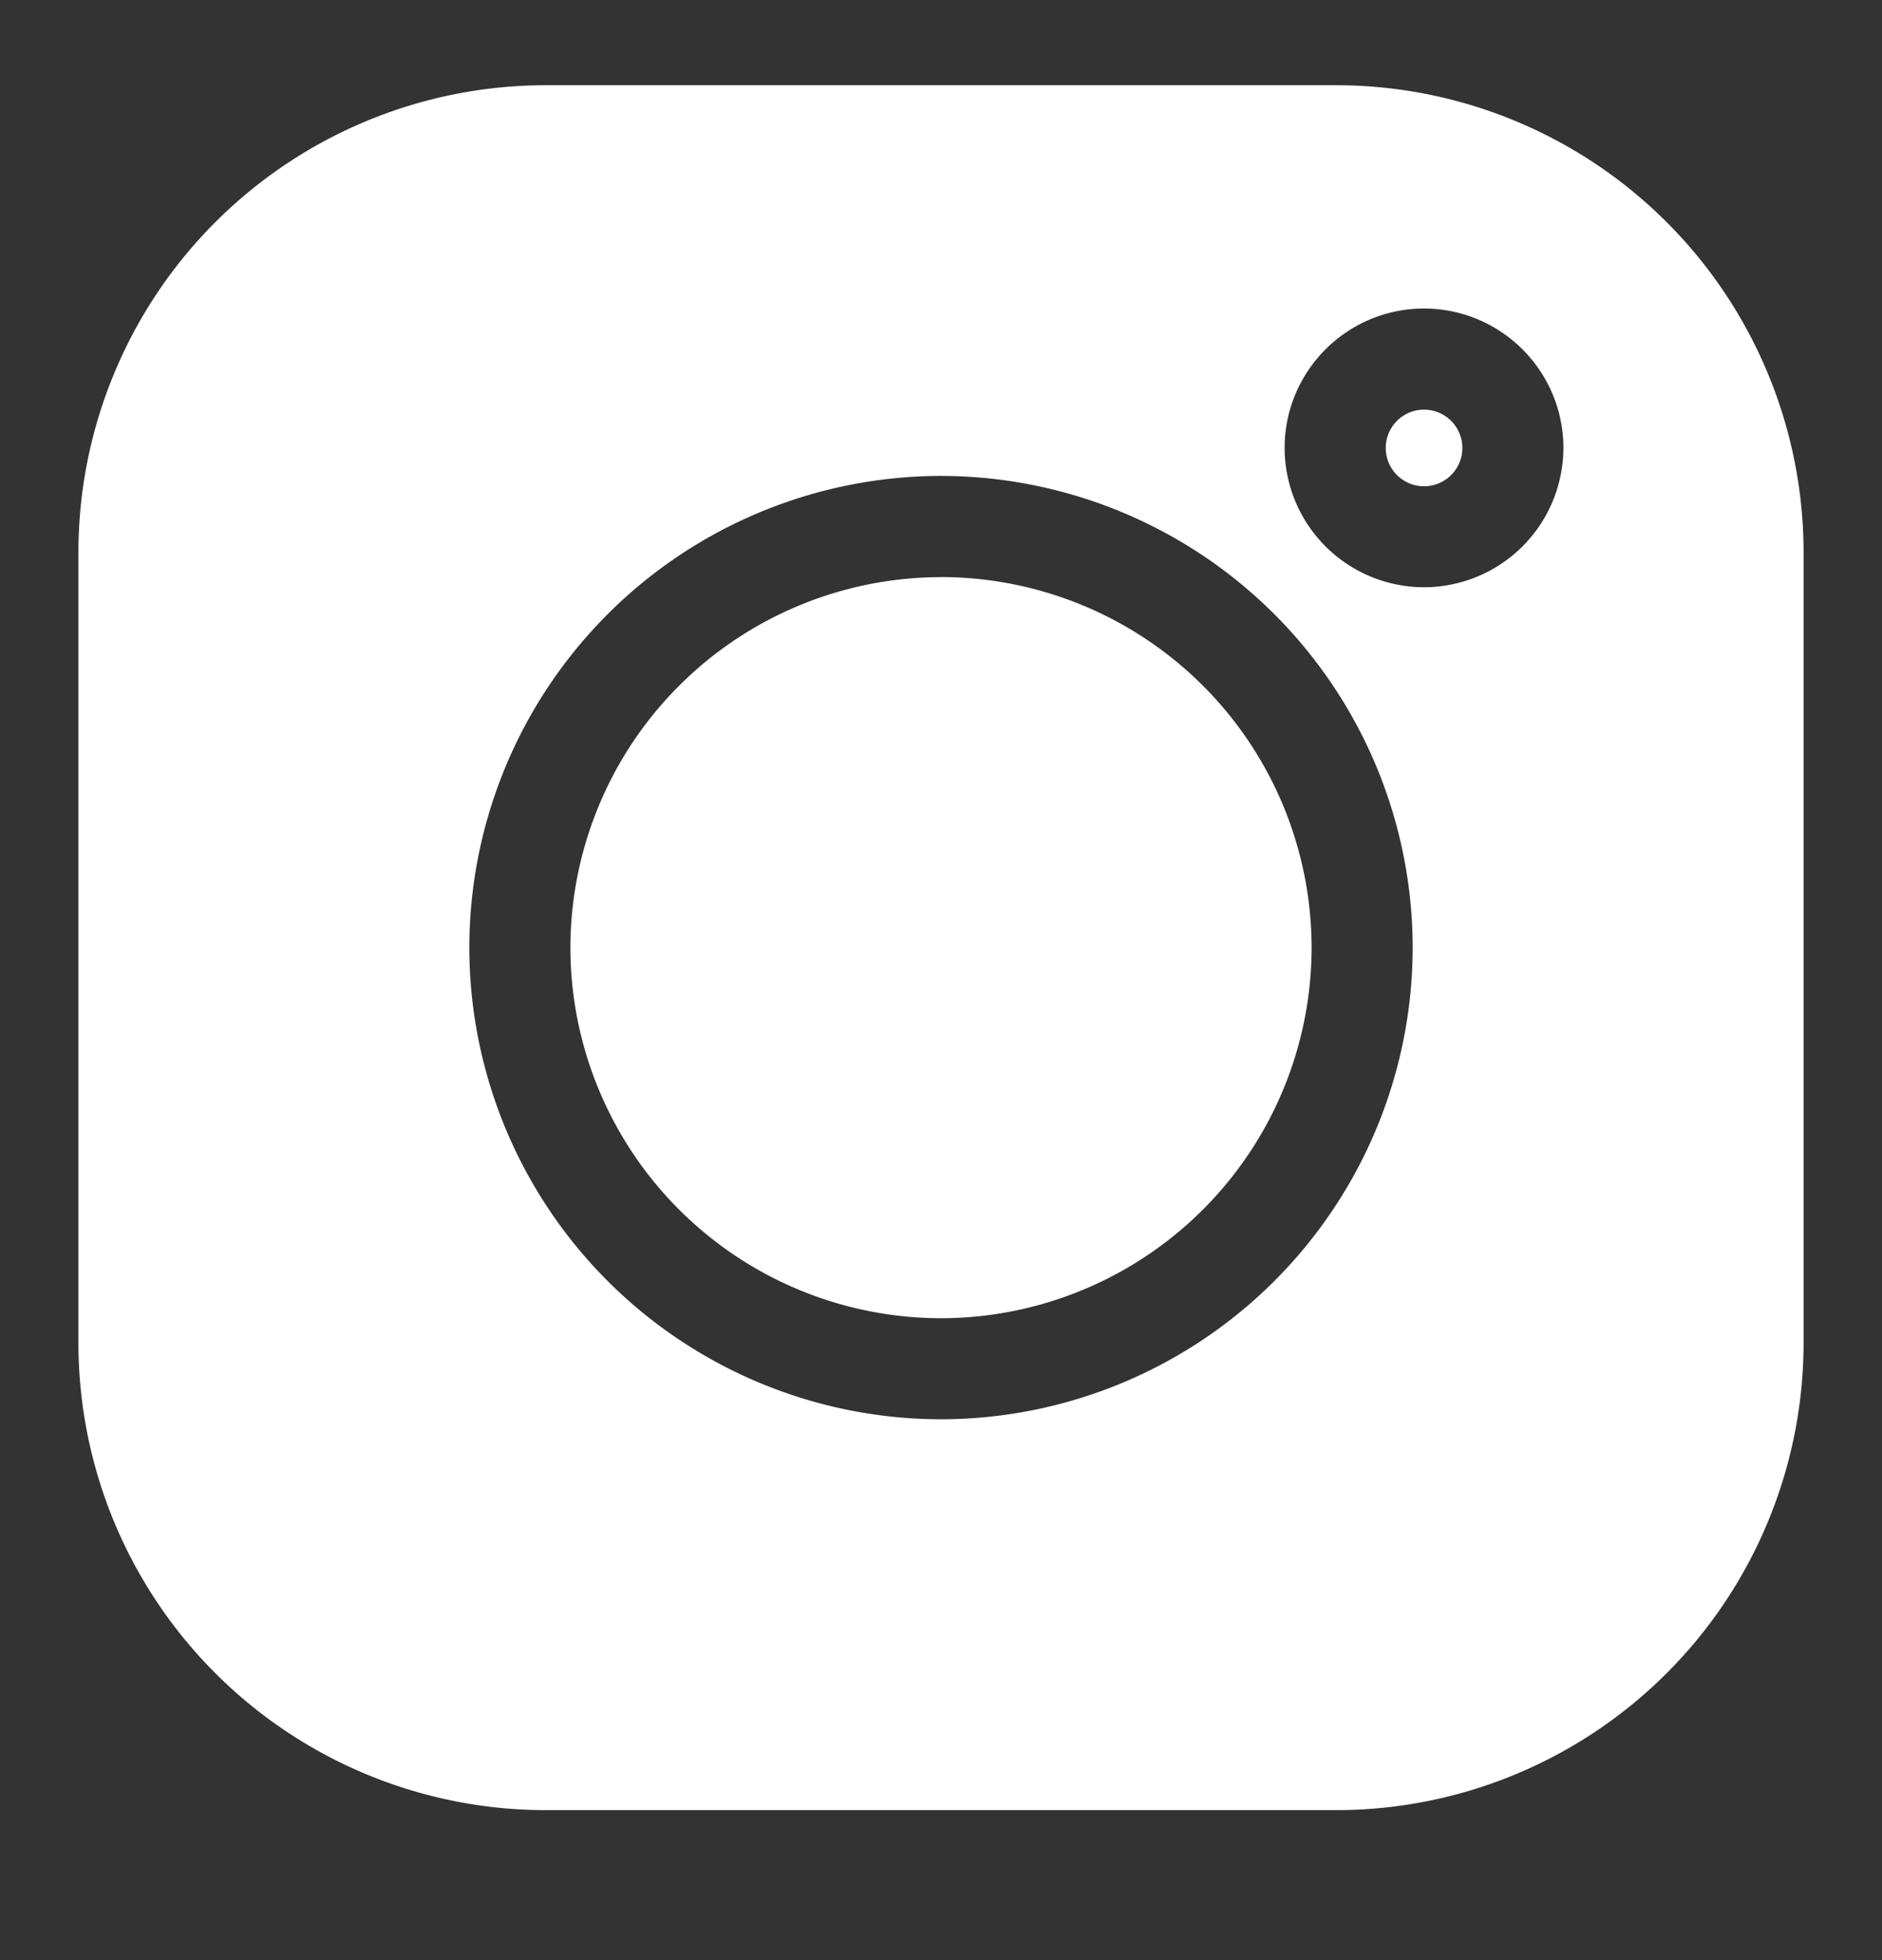 <svg width="24" height="25" fill="none" xmlns="http://www.w3.org/2000/svg"><rect width="100%" height="100%" fill="#333333" stroke="none"/><path d="M17.045 1.087H6.955A5.962 5.962 0 001 7.042v10.09a5.962 5.962 0 005.955 5.955h10.09A5.962 5.962 0 0023 17.132V7.042a5.962 5.962 0 00-5.955-5.955zM12 18.102a6.022 6.022 0 01-6.015-6.015A6.022 6.022 0 0112 6.07a6.022 6.022 0 016.015 6.016A6.022 6.022 0 0112 18.102zM18.16 7.49a1.78 1.78 0 01-1.778-1.777c0-.98.797-1.778 1.777-1.778.98 0 1.778.797 1.778 1.778a1.78 1.78 0 01-1.778 1.777z" fill="#fff"/><path d="M12 7.361a4.731 4.731 0 00-4.726 4.726A4.731 4.731 0 0012 16.813a4.731 4.731 0 004.726-4.726A4.731 4.731 0 0012 7.36zm6.16-2.136a.488.488 0 100 .977.488.488 0 000-.977z" fill="#fff"/></svg>